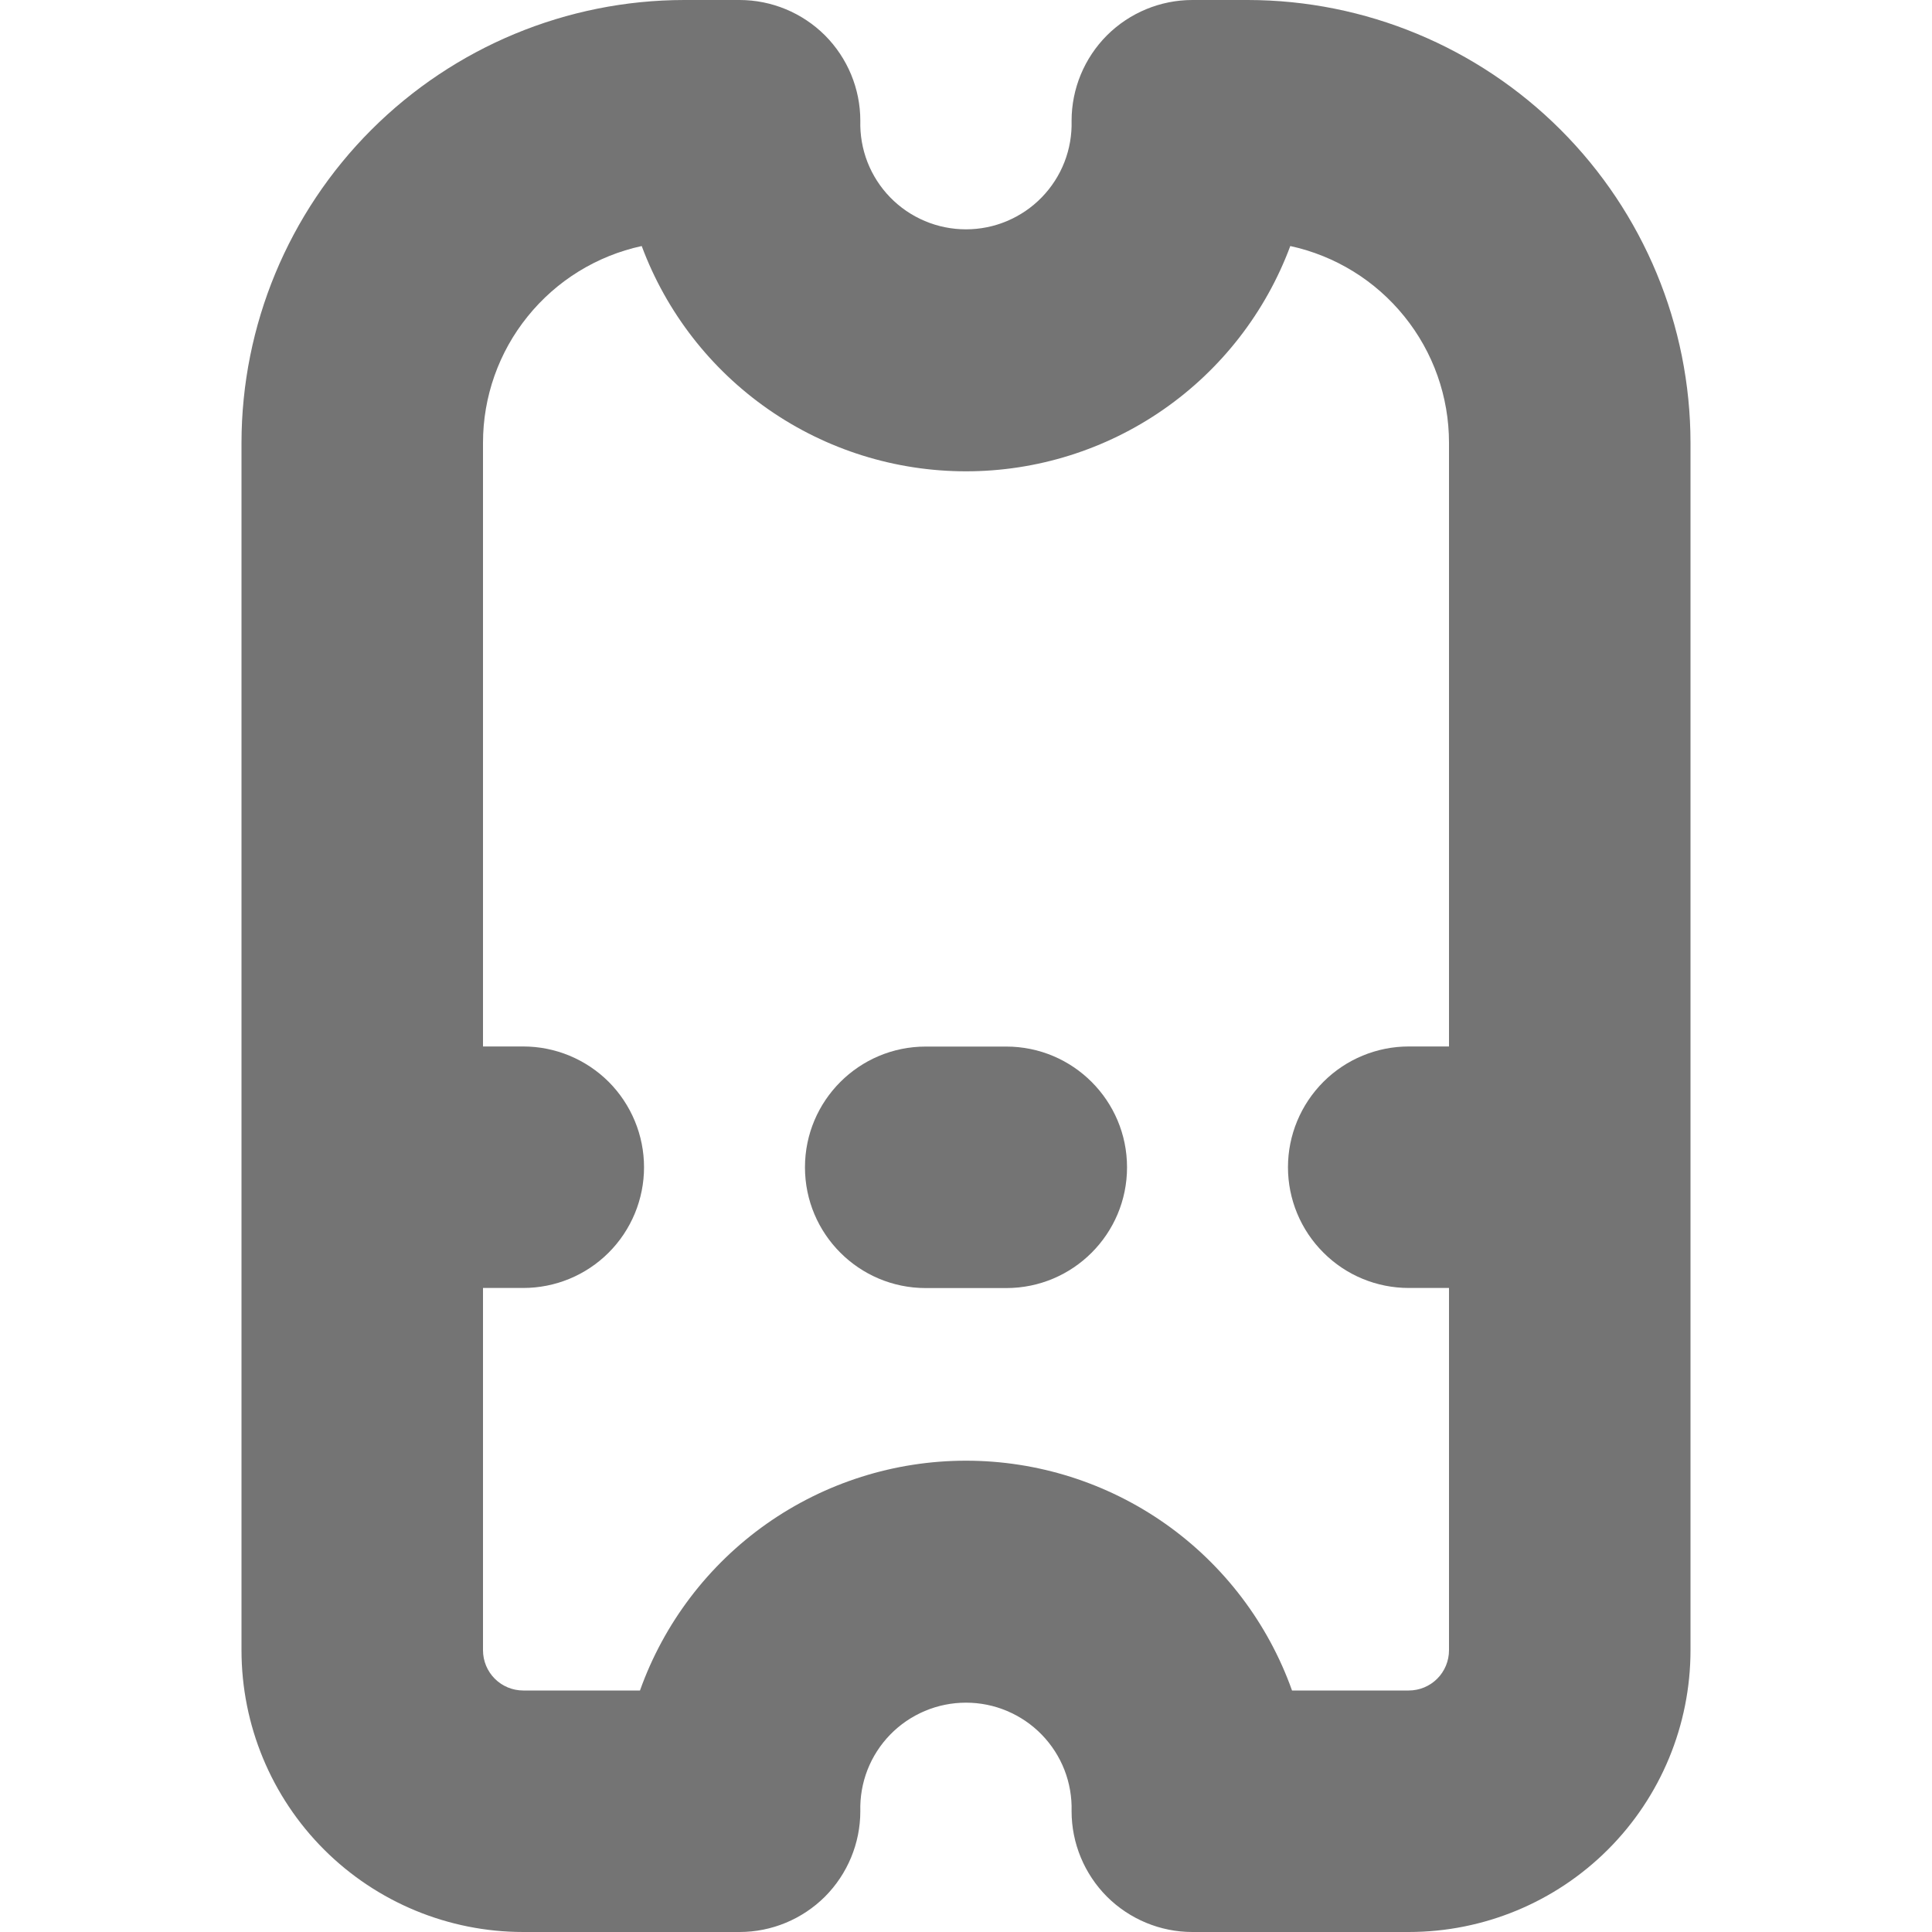 <svg width="20" height="20" viewBox="0 0 20 20" fill="none" xmlns="http://www.w3.org/2000/svg">
<path d="M12.917 0H12.343C12.012 0 11.694 0.132 11.459 0.366C11.225 0.601 11.093 0.918 11.093 1.25C11.097 1.396 11.072 1.542 11.019 1.678C10.966 1.814 10.886 1.938 10.784 2.043C10.682 2.148 10.56 2.231 10.425 2.288C10.291 2.345 10.146 2.374 10 2.374C9.853 2.374 9.709 2.345 9.574 2.288C9.439 2.231 9.317 2.148 9.215 2.043C9.113 1.938 9.033 1.814 8.98 1.678C8.927 1.542 8.902 1.396 8.906 1.25C8.906 0.918 8.774 0.601 8.54 0.366C8.305 0.132 7.987 0 7.656 0L7.083 0C5.868 0.001 4.703 0.485 3.844 1.344C2.985 2.203 2.501 3.368 2.5 4.583V17.083C2.5 17.857 2.807 18.599 3.354 19.146C3.901 19.693 4.643 20 5.417 20H7.656C7.987 20 8.305 19.868 8.54 19.634C8.774 19.399 8.906 19.081 8.906 18.75C8.902 18.604 8.927 18.458 8.98 18.322C9.033 18.186 9.113 18.062 9.215 17.957C9.317 17.852 9.439 17.769 9.574 17.712C9.709 17.655 9.853 17.626 10 17.626C10.146 17.626 10.291 17.655 10.425 17.712C10.56 17.769 10.682 17.852 10.784 17.957C10.886 18.062 10.966 18.186 11.019 18.322C11.072 18.458 11.097 18.604 11.093 18.75C11.093 19.081 11.225 19.399 11.459 19.634C11.694 19.868 12.012 20 12.343 20H14.583C15.357 20 16.099 19.693 16.646 19.146C17.193 18.599 17.5 17.857 17.5 17.083V4.583C17.499 3.368 17.015 2.203 16.156 1.344C15.297 0.485 14.132 0.001 12.917 0ZM14.583 17.5H13.375C13.127 16.804 12.669 16.201 12.065 15.775C11.46 15.349 10.739 15.121 10 15.121C9.261 15.121 8.54 15.349 7.935 15.775C7.331 16.201 6.873 16.804 6.625 17.5H5.417C5.306 17.5 5.2 17.456 5.122 17.378C5.044 17.3 5 17.194 5 17.083V13.333H5.417C5.748 13.333 6.066 13.202 6.301 12.967C6.535 12.733 6.667 12.415 6.667 12.083C6.667 11.752 6.535 11.434 6.301 11.199C6.066 10.965 5.748 10.833 5.417 10.833H5V4.583C5 4.107 5.163 3.646 5.462 3.276C5.761 2.905 6.177 2.648 6.643 2.547C6.898 3.232 7.356 3.822 7.956 4.239C8.556 4.656 9.269 4.879 10 4.879C10.731 4.879 11.444 4.656 12.044 4.239C12.644 3.822 13.102 3.232 13.357 2.547C13.823 2.648 14.239 2.905 14.538 3.276C14.837 3.646 15 4.107 15 4.583V10.833H14.583C14.252 10.833 13.934 10.965 13.7 11.199C13.465 11.434 13.333 11.752 13.333 12.083C13.333 12.415 13.465 12.733 13.7 12.967C13.934 13.202 14.252 13.333 14.583 13.333H15V17.083C15 17.194 14.956 17.3 14.878 17.378C14.8 17.456 14.694 17.5 14.583 17.5Z" fill="#747474"/>
<path d="M10.417 10.834H9.583C8.893 10.834 8.333 11.394 8.333 12.084C8.333 12.774 8.893 13.334 9.583 13.334H10.417C11.107 13.334 11.667 12.774 11.667 12.084C11.667 11.394 11.107 10.834 10.417 10.834Z" fill="#747474"/>
</svg>
